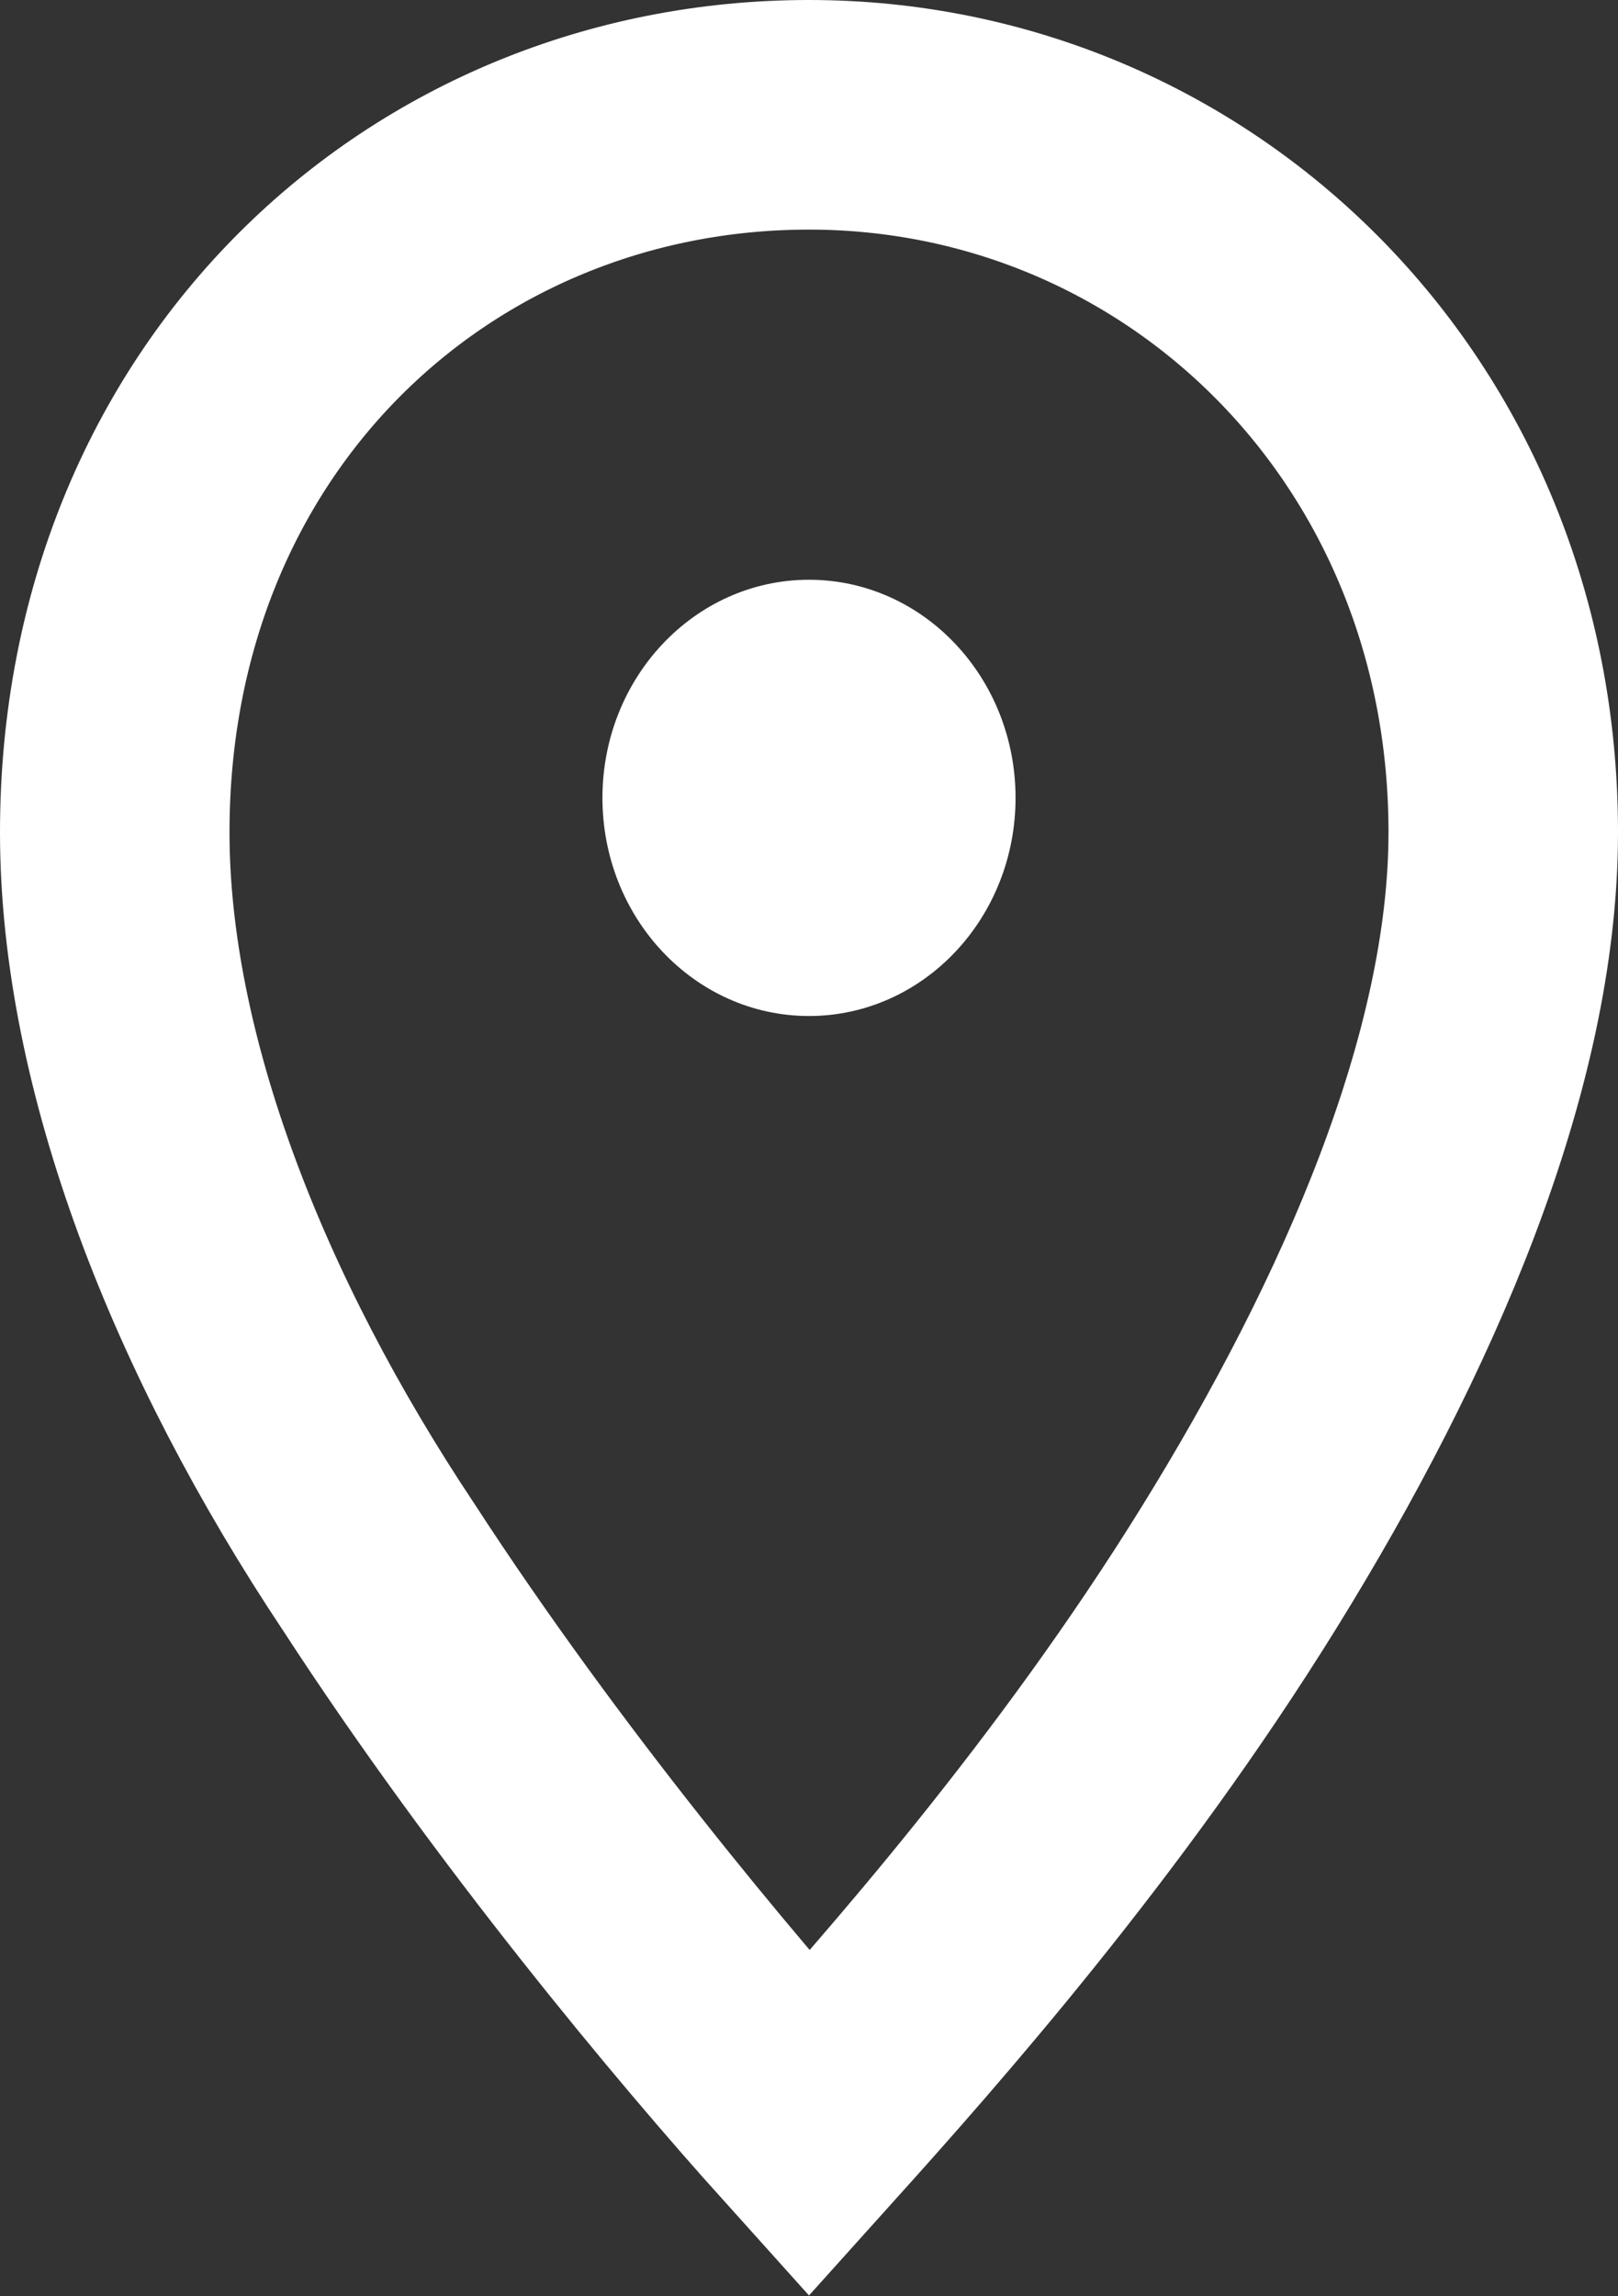 <?xml version="1.0" encoding="utf-8"?>
<!-- Generator: Adobe Illustrator 22.1.0, SVG Export Plug-In . SVG Version: 6.00 Build 0)  -->
<svg version="1.1" id="Layer_1" xmlns="http://www.w3.org/2000/svg" xmlns:xlink="http://www.w3.org/1999/xlink" x="0px" y="0px"
	 width="28.2px" height="40px" viewBox="0 0 28.2 40" style="enable-background:new 0 0 28.2 40;" xml:space="preserve">
<rect x="0" y="0" width="28.2" height="40" fill="#333333" stroke="none"/>
<style type="text/css">
	.st0{fill:none;stroke:#FFFFFF;stroke-width:4;stroke-miterlimit:10;}
	.st1{fill:#FFFFFF;stroke:#FFFFFF;stroke-miterlimit:10;}
</style>
<title>map-pin-orange</title>
<path class="st0" d="M14.1,37c-1.8-2-4.9-5.7-7.5-9.7C3.8,23.1,2,18.5,2,14.5C2,7.1,7.5,2,14.1,2s12.1,5.3,12.1,12.5
	c0,4-2,8.6-4.6,12.8S15.9,35,14.1,37z"/>
<ellipse class="st1" cx="14.1" cy="13.9" rx="3.1" ry="3.3"/>
</svg>
